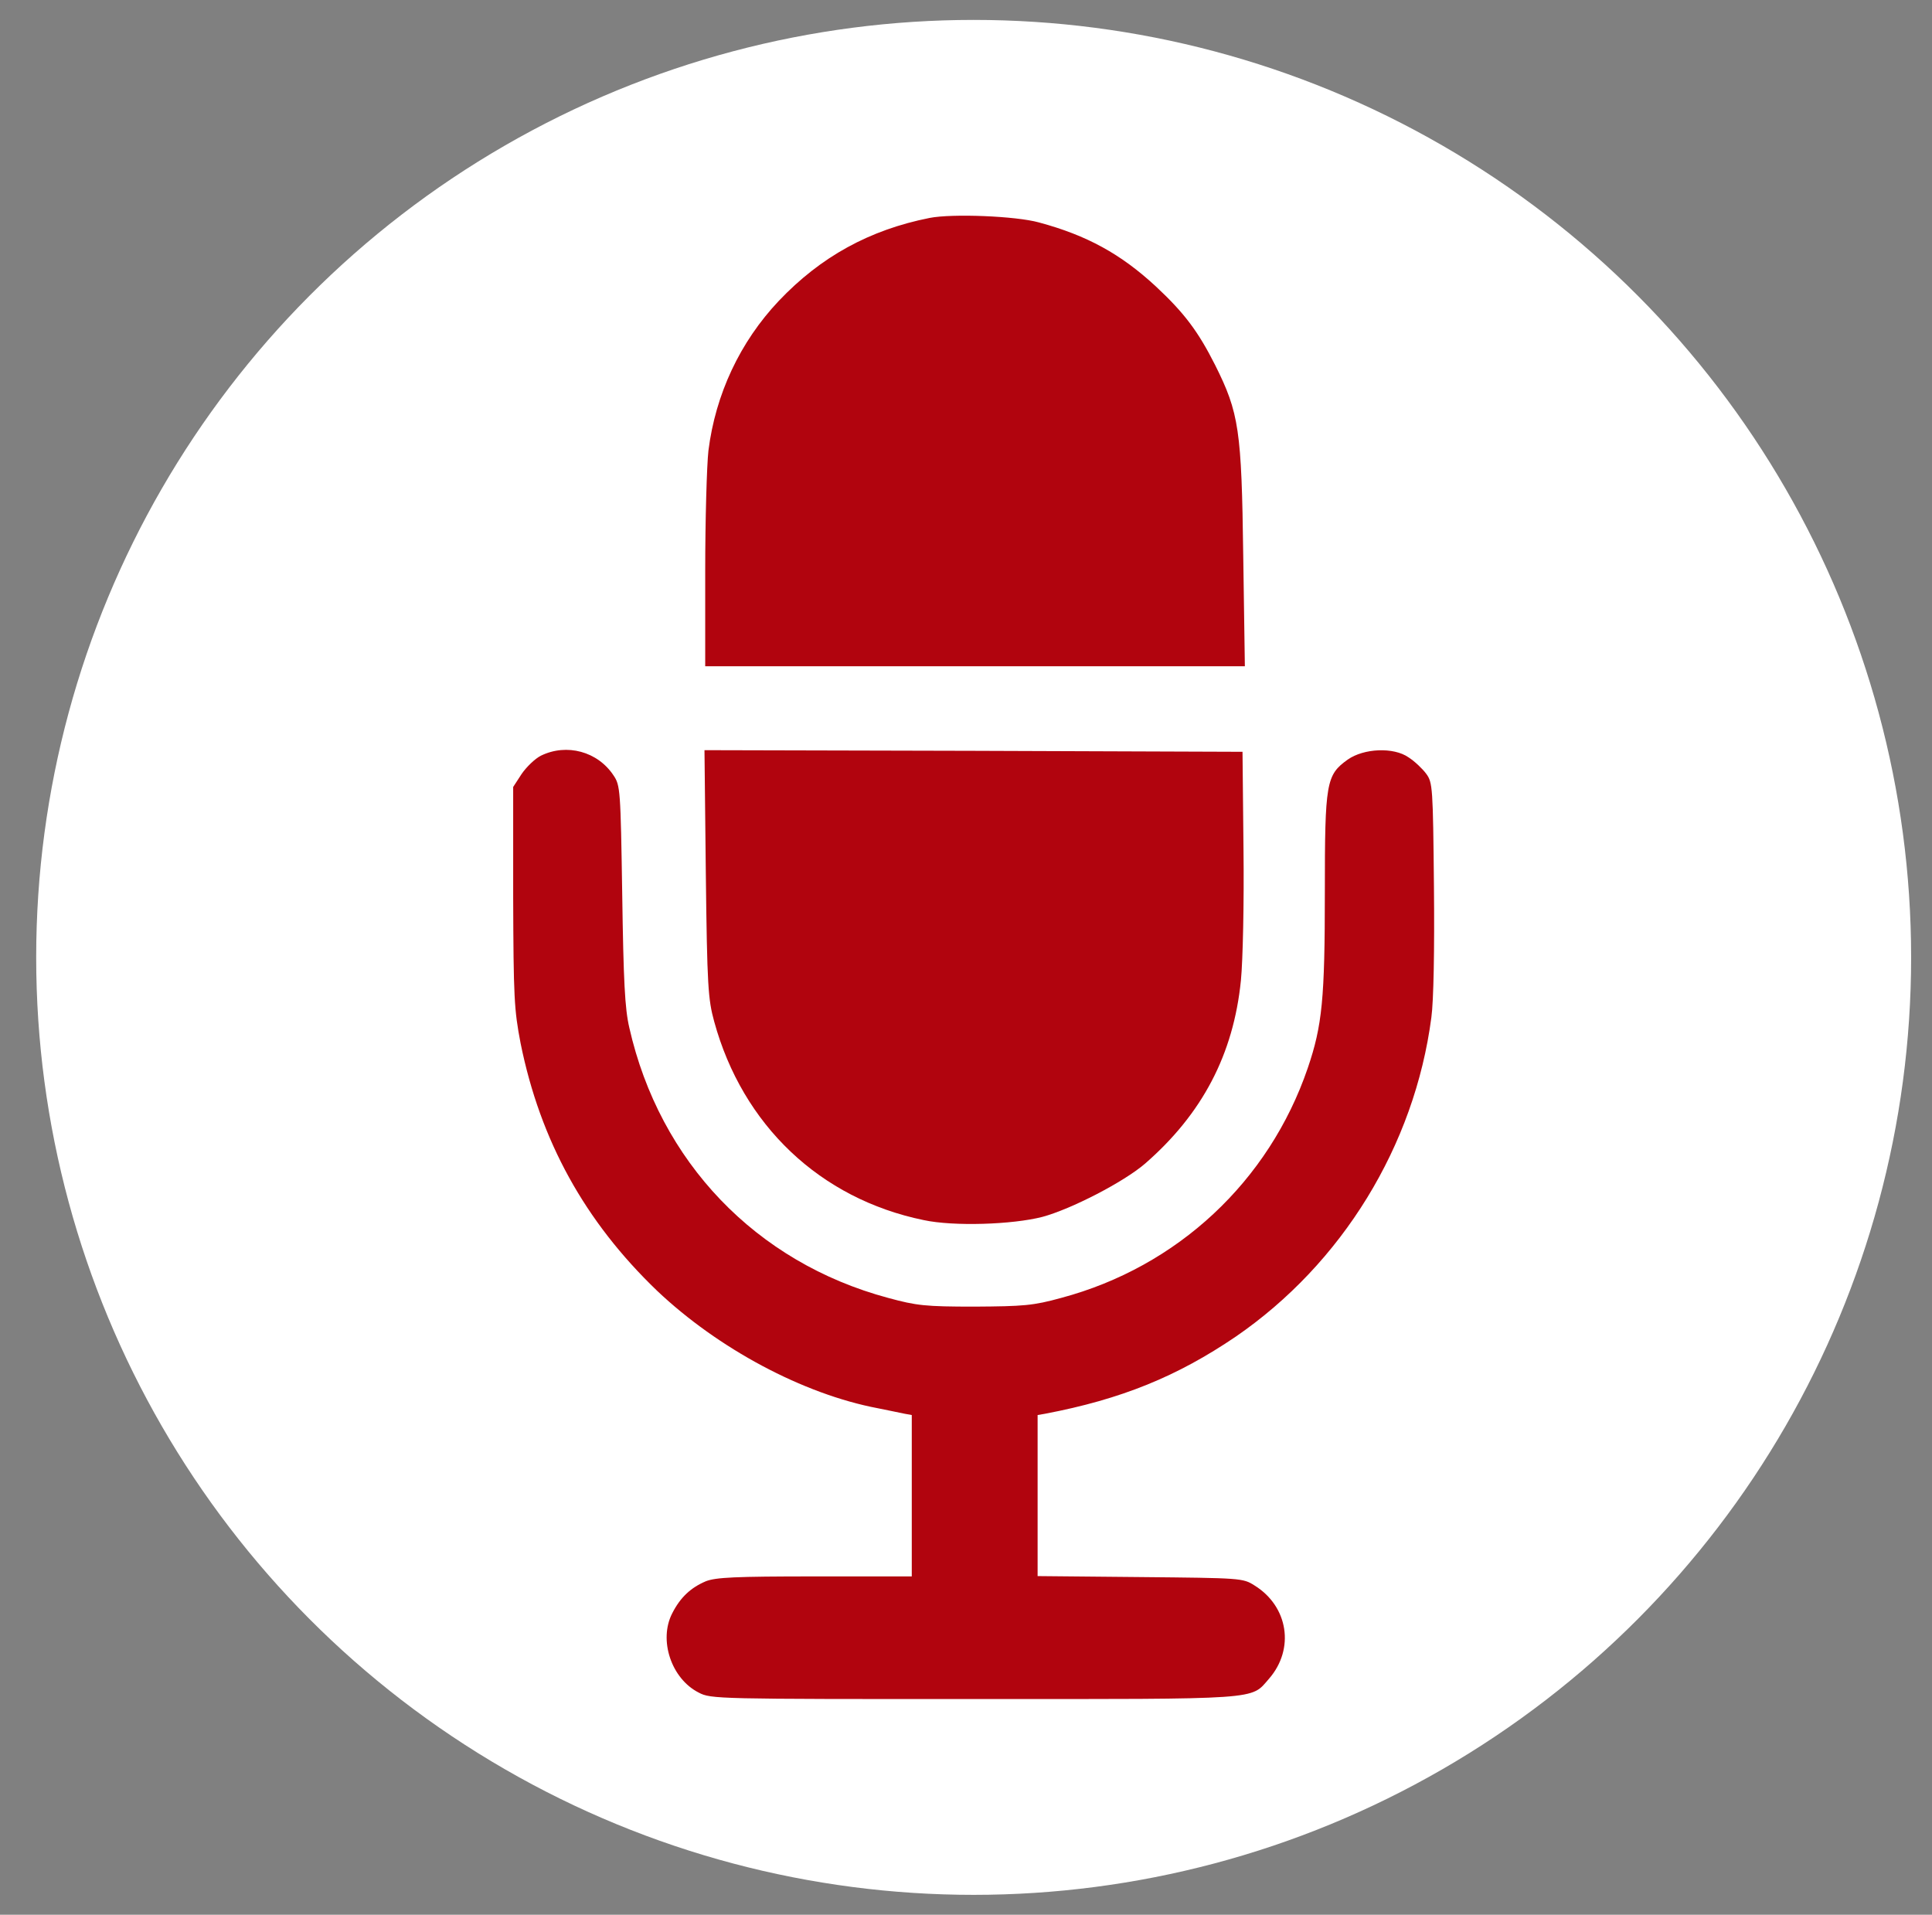 <?xml version="1.0" encoding="utf-8"?>
<!-- Generator: Adobe Illustrator 25.2.1, SVG Export Plug-In . SVG Version: 6.00 Build 0)  -->
<svg version="1.1" id="Layer_1" xmlns="http://www.w3.org/2000/svg" xmlns:xlink="http://www.w3.org/1999/xlink" x="0px" y="0px"
	 viewBox="0 0 1009 1000" style="enable-background:new 0 0 1009 1000;" xml:space="preserve">
<rect x="0" y="0" width="1009" height="1000" fill="#808080" stroke="none"/>
<style type="text/css">
	.st0{fill:#FFFFFF;}
	.st1{fill:#B1040E;}
</style>
<g id="Layer_2_1_">
	<circle class="st0" cx="508.5" cy="500" r="489.6"/>
	<g transform="translate(0,511) scale(0.1,-0.1)">
		<path class="st1" d="M4854.4,3971.7c-313.5-62.4-568.1-202.3-787.2-433.2c-202.3-214.1-330.4-487.1-367.4-782.1
			c-8.5-75.9-16.8-360.7-16.8-632.1v-493.8h1409.2h1409.2l-8.5,578.2c-8.5,655.7-21.9,745.1-146.6,994.5
			c-89.3,177-161.8,273-310.1,411.3c-182.1,168.5-359.1,266.3-610.2,333.8C5306.1,3981.8,4972.4,3995.2,4854.4,3971.7z"/>
		<path class="st1" d="M2825,1163.4c-30.4-15.2-75.9-59-101.1-96l-43.8-67.4V426.8c1.7-527.6,5.1-590,38.7-765.2
			c102.8-509,335.4-930.4,713-1292.8c318.6-301.7,761.9-539.4,1153-613.5c55.7-11.8,118-23.6,139.9-28.7l37.1-6.7v-421.4v-421.4
			H4256c-419.7,0-517.5-5.1-569.7-25.3c-79.2-33.7-133.2-84.3-175.3-166.9c-72.5-139.9-5.1-342.1,138.2-414.6
			c64-33.7,94.4-33.7,1441.2-33.7c1513.7,0,1439.5-5.1,1537.2,106.2c134.9,155.1,101.1,377.5-75.9,487.1
			c-60.7,38.7-70.8,38.7-596.7,43.8l-536,5.1v419.7v421.4l38.7,6.7c399.5,75.9,691.1,195.5,996.2,402.8
			c554.5,381,933.8,996.2,1021.5,1667.1c11.8,84.3,16.8,355.7,13.5,682.6c-5.1,519.1-6.7,544.4-40.5,590
			c-18.6,25.3-60.7,65.8-92.7,85.9c-77.5,53.9-232.6,47.2-316.9-11.8c-112.9-80.9-119.7-118-119.7-694.5
			c0-554.5-13.5-694.5-89.3-916.9c-202.3-591.6-680.9-1038.3-1287.8-1200.2c-146.6-40.5-197.2-43.8-451.7-45.5
			c-257.9,0-303.4,5.1-451.7,45.5C3947.5-1482.9,3445.2-957,3286.7-257.6c-23.6,101.1-30.4,244.4-37.1,696.1
			c-8.5,547.8-10.1,569.7-45.5,622C3121.6,1185.4,2959.8,1229.2,2825,1163.4z"/>
		<path class="st1" d="M3686.2,548.3C3693-40,3698-109.1,3730-225.4c148.3-541.1,552.9-925.4,1093.9-1036.6
			c156.8-33.8,463.6-23.6,620.3,16.8c150,40.5,424.7,182.1,536,278.1C6278.5-707.5,6442-397.4,6480.8-9.7
			c10.1,102.8,16.8,402.8,13.4,687.7l-5.1,505.7l-1404.1,5.1l-1405.8,3.4L3686.2,548.3z"/>
	</g>
</g>
</svg>
